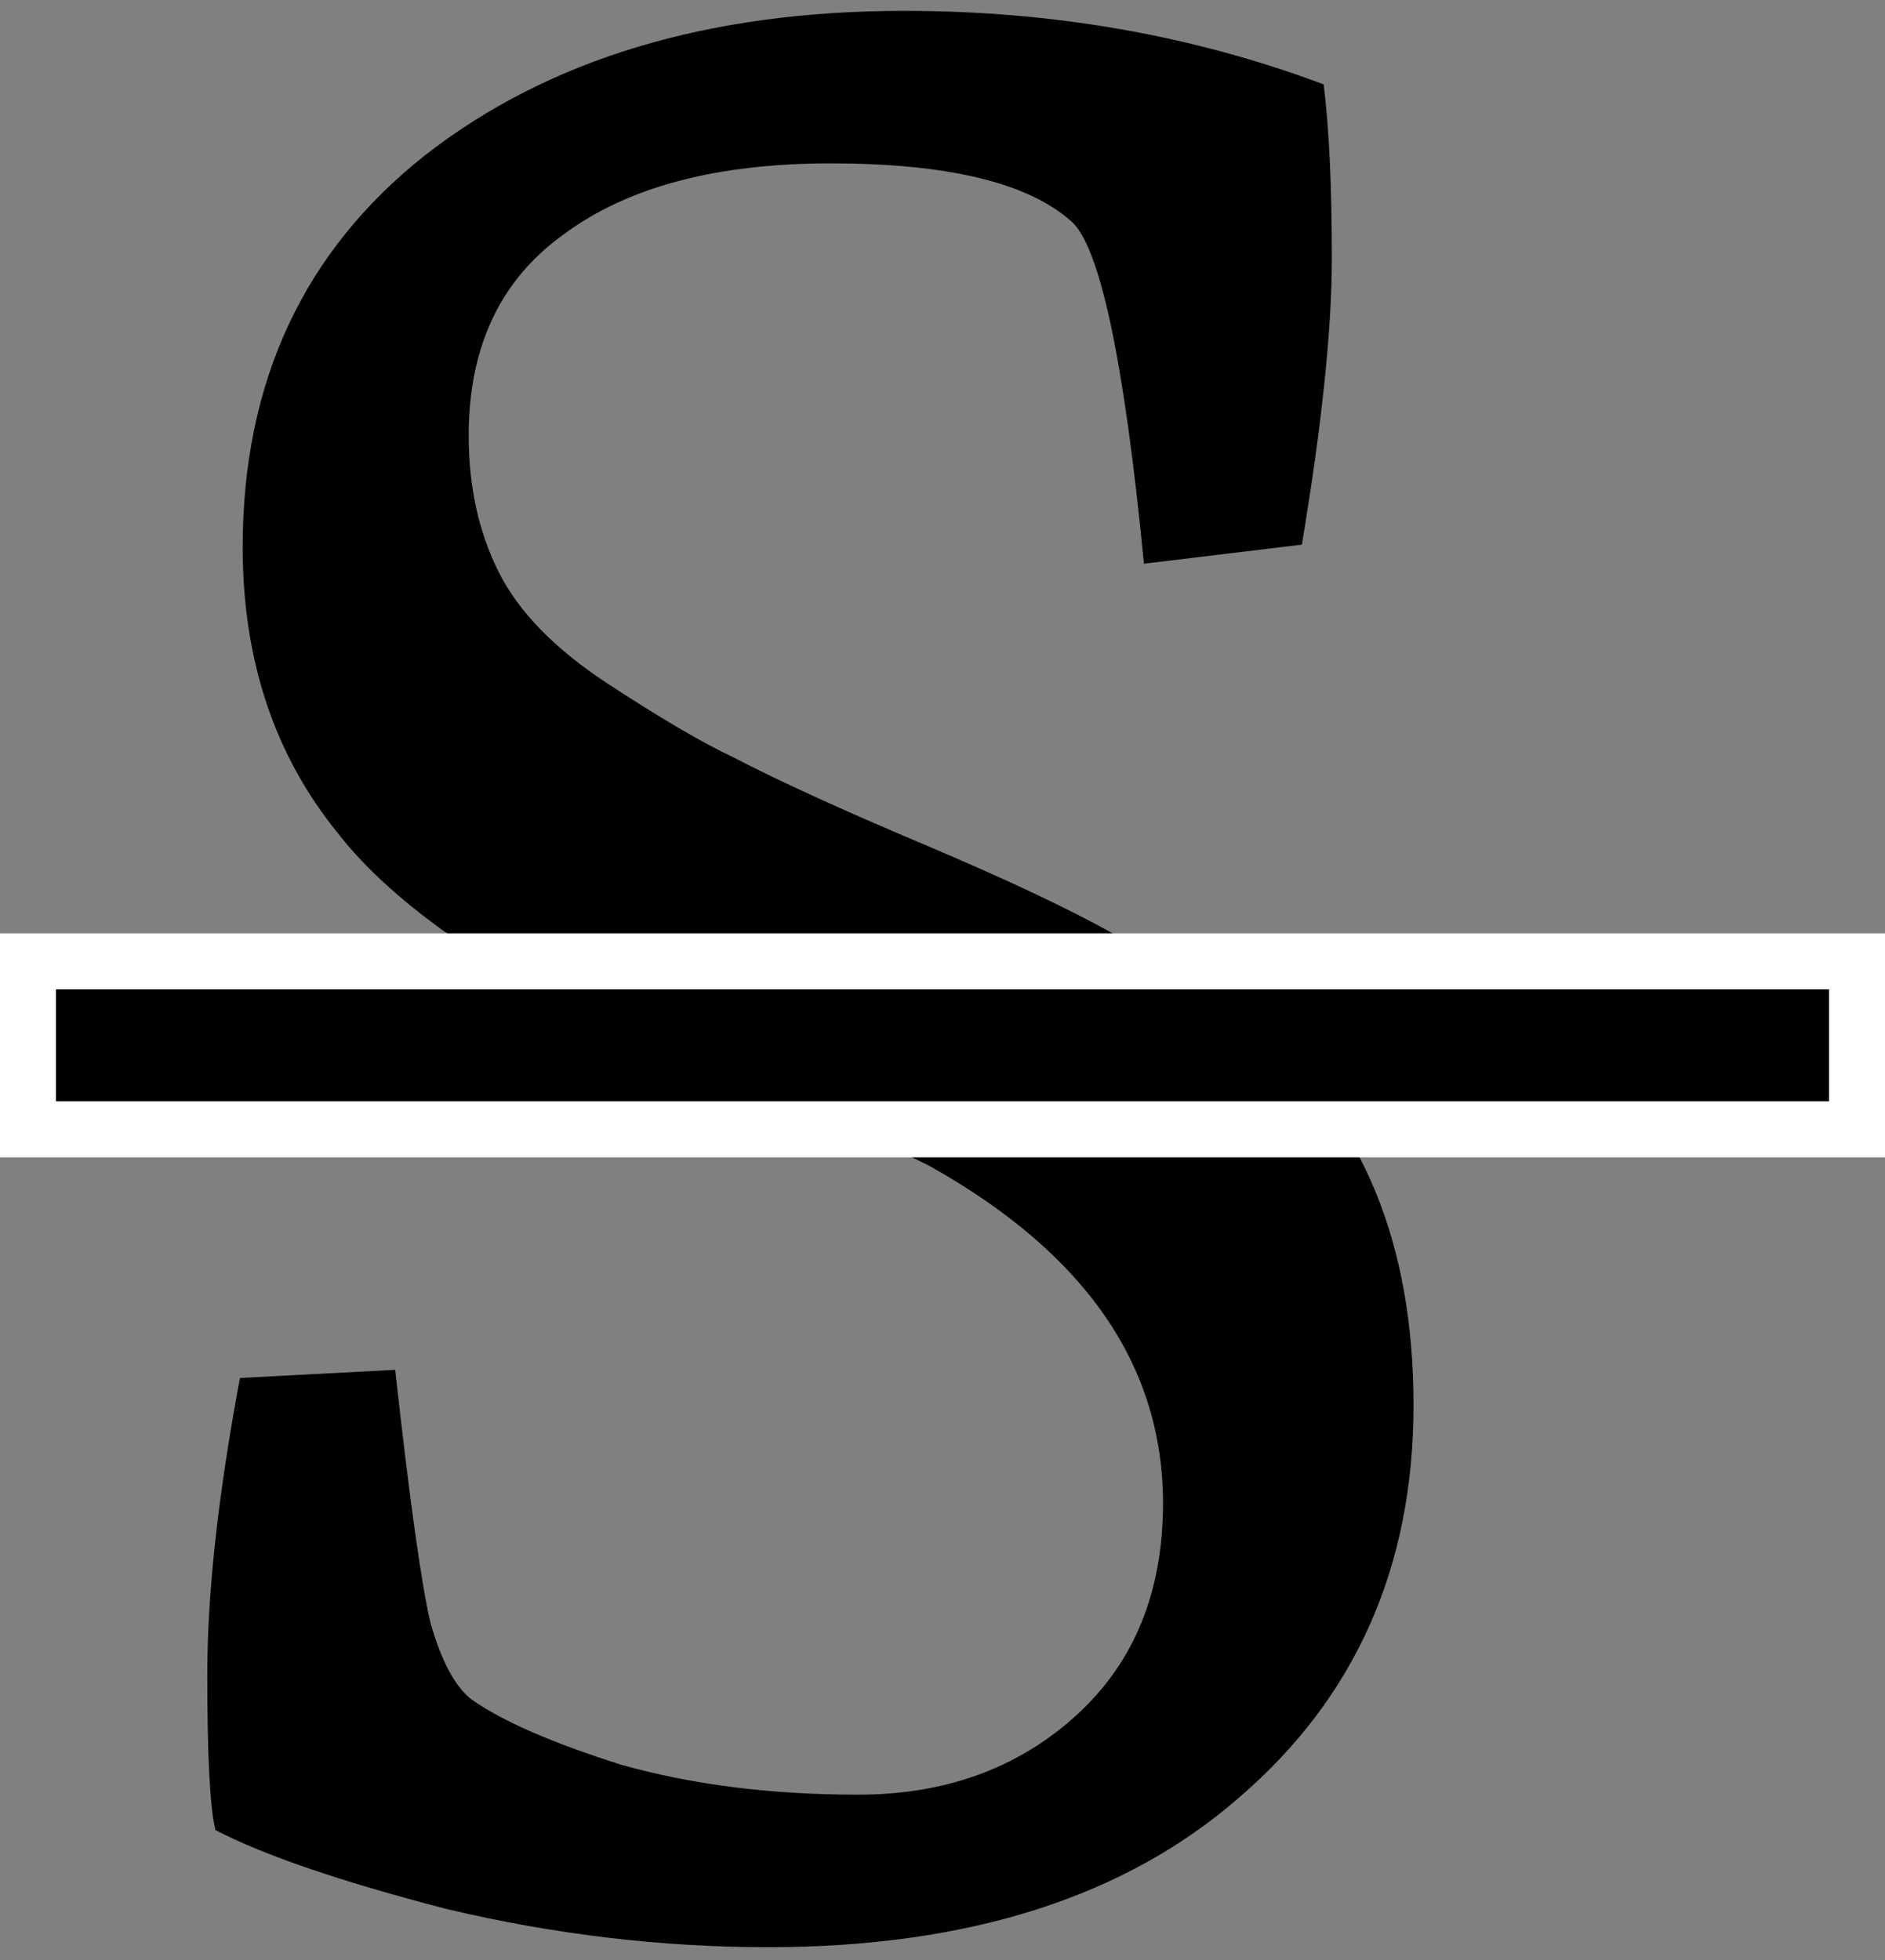 <svg width="101" height="105" viewBox="0 0 101 105" fill="none" xmlns="http://www.w3.org/2000/svg">
<rect x="0" y="0" width="101" height="105" fill="#808080" stroke="none"/>
<path d="M25.258 91.037C26.912 92.204 29.586 93.371 33.282 94.538C37.076 95.608 41.306 96.143 45.975 96.143C50.644 96.143 54.534 94.733 57.647 91.912C60.759 89.091 62.315 85.298 62.315 80.532C62.315 73.14 58.133 67.11 49.768 62.441C47.629 61.371 44.322 59.912 39.848 58.064C35.373 56.119 32.212 54.709 30.364 53.834C28.516 52.861 26.328 51.548 23.799 49.894C21.368 48.144 19.471 46.393 18.109 44.642C14.705 40.46 13.003 35.353 13.003 29.323C13.003 20.472 16.261 13.469 22.778 8.314C29.392 3.159 37.951 0.582 48.455 0.582C56.431 0.582 63.92 1.895 70.923 4.521C71.215 6.855 71.361 9.968 71.361 13.858C71.361 17.652 70.826 22.758 69.756 29.177L61.294 30.198C60.224 19.208 58.911 13.08 57.355 11.816C55.021 9.773 50.741 8.752 44.516 8.752C38.389 8.752 33.623 10.016 30.218 12.545C26.814 14.977 25.112 18.576 25.112 23.341C25.112 26.065 25.647 28.496 26.717 30.636C27.787 32.776 29.732 34.77 32.553 36.618C35.373 38.466 37.611 39.779 39.264 40.557C41.696 41.822 45.1 43.378 49.477 45.226C53.853 47.074 57.258 48.678 59.689 50.04C62.121 51.402 64.747 53.201 67.568 55.438C73.014 60.01 75.738 66.624 75.738 75.28C75.738 83.936 72.625 90.939 66.4 96.289C60.273 101.638 51.86 104.313 41.161 104.313C35.422 104.313 29.684 103.632 23.945 102.271C18.304 100.812 14.17 99.401 11.544 98.04C11.252 96.872 11.106 94.1 11.106 89.724C11.106 85.347 11.69 80.046 12.857 73.821L21.173 73.383C21.951 80.386 22.583 84.909 23.07 86.952C23.653 88.994 24.383 90.356 25.258 91.037Z" fill="black"/>
<rect x="1.5" y="51.5" width="98" height="9" fill="black" stroke="white" stroke-width="3"/>
</svg>

